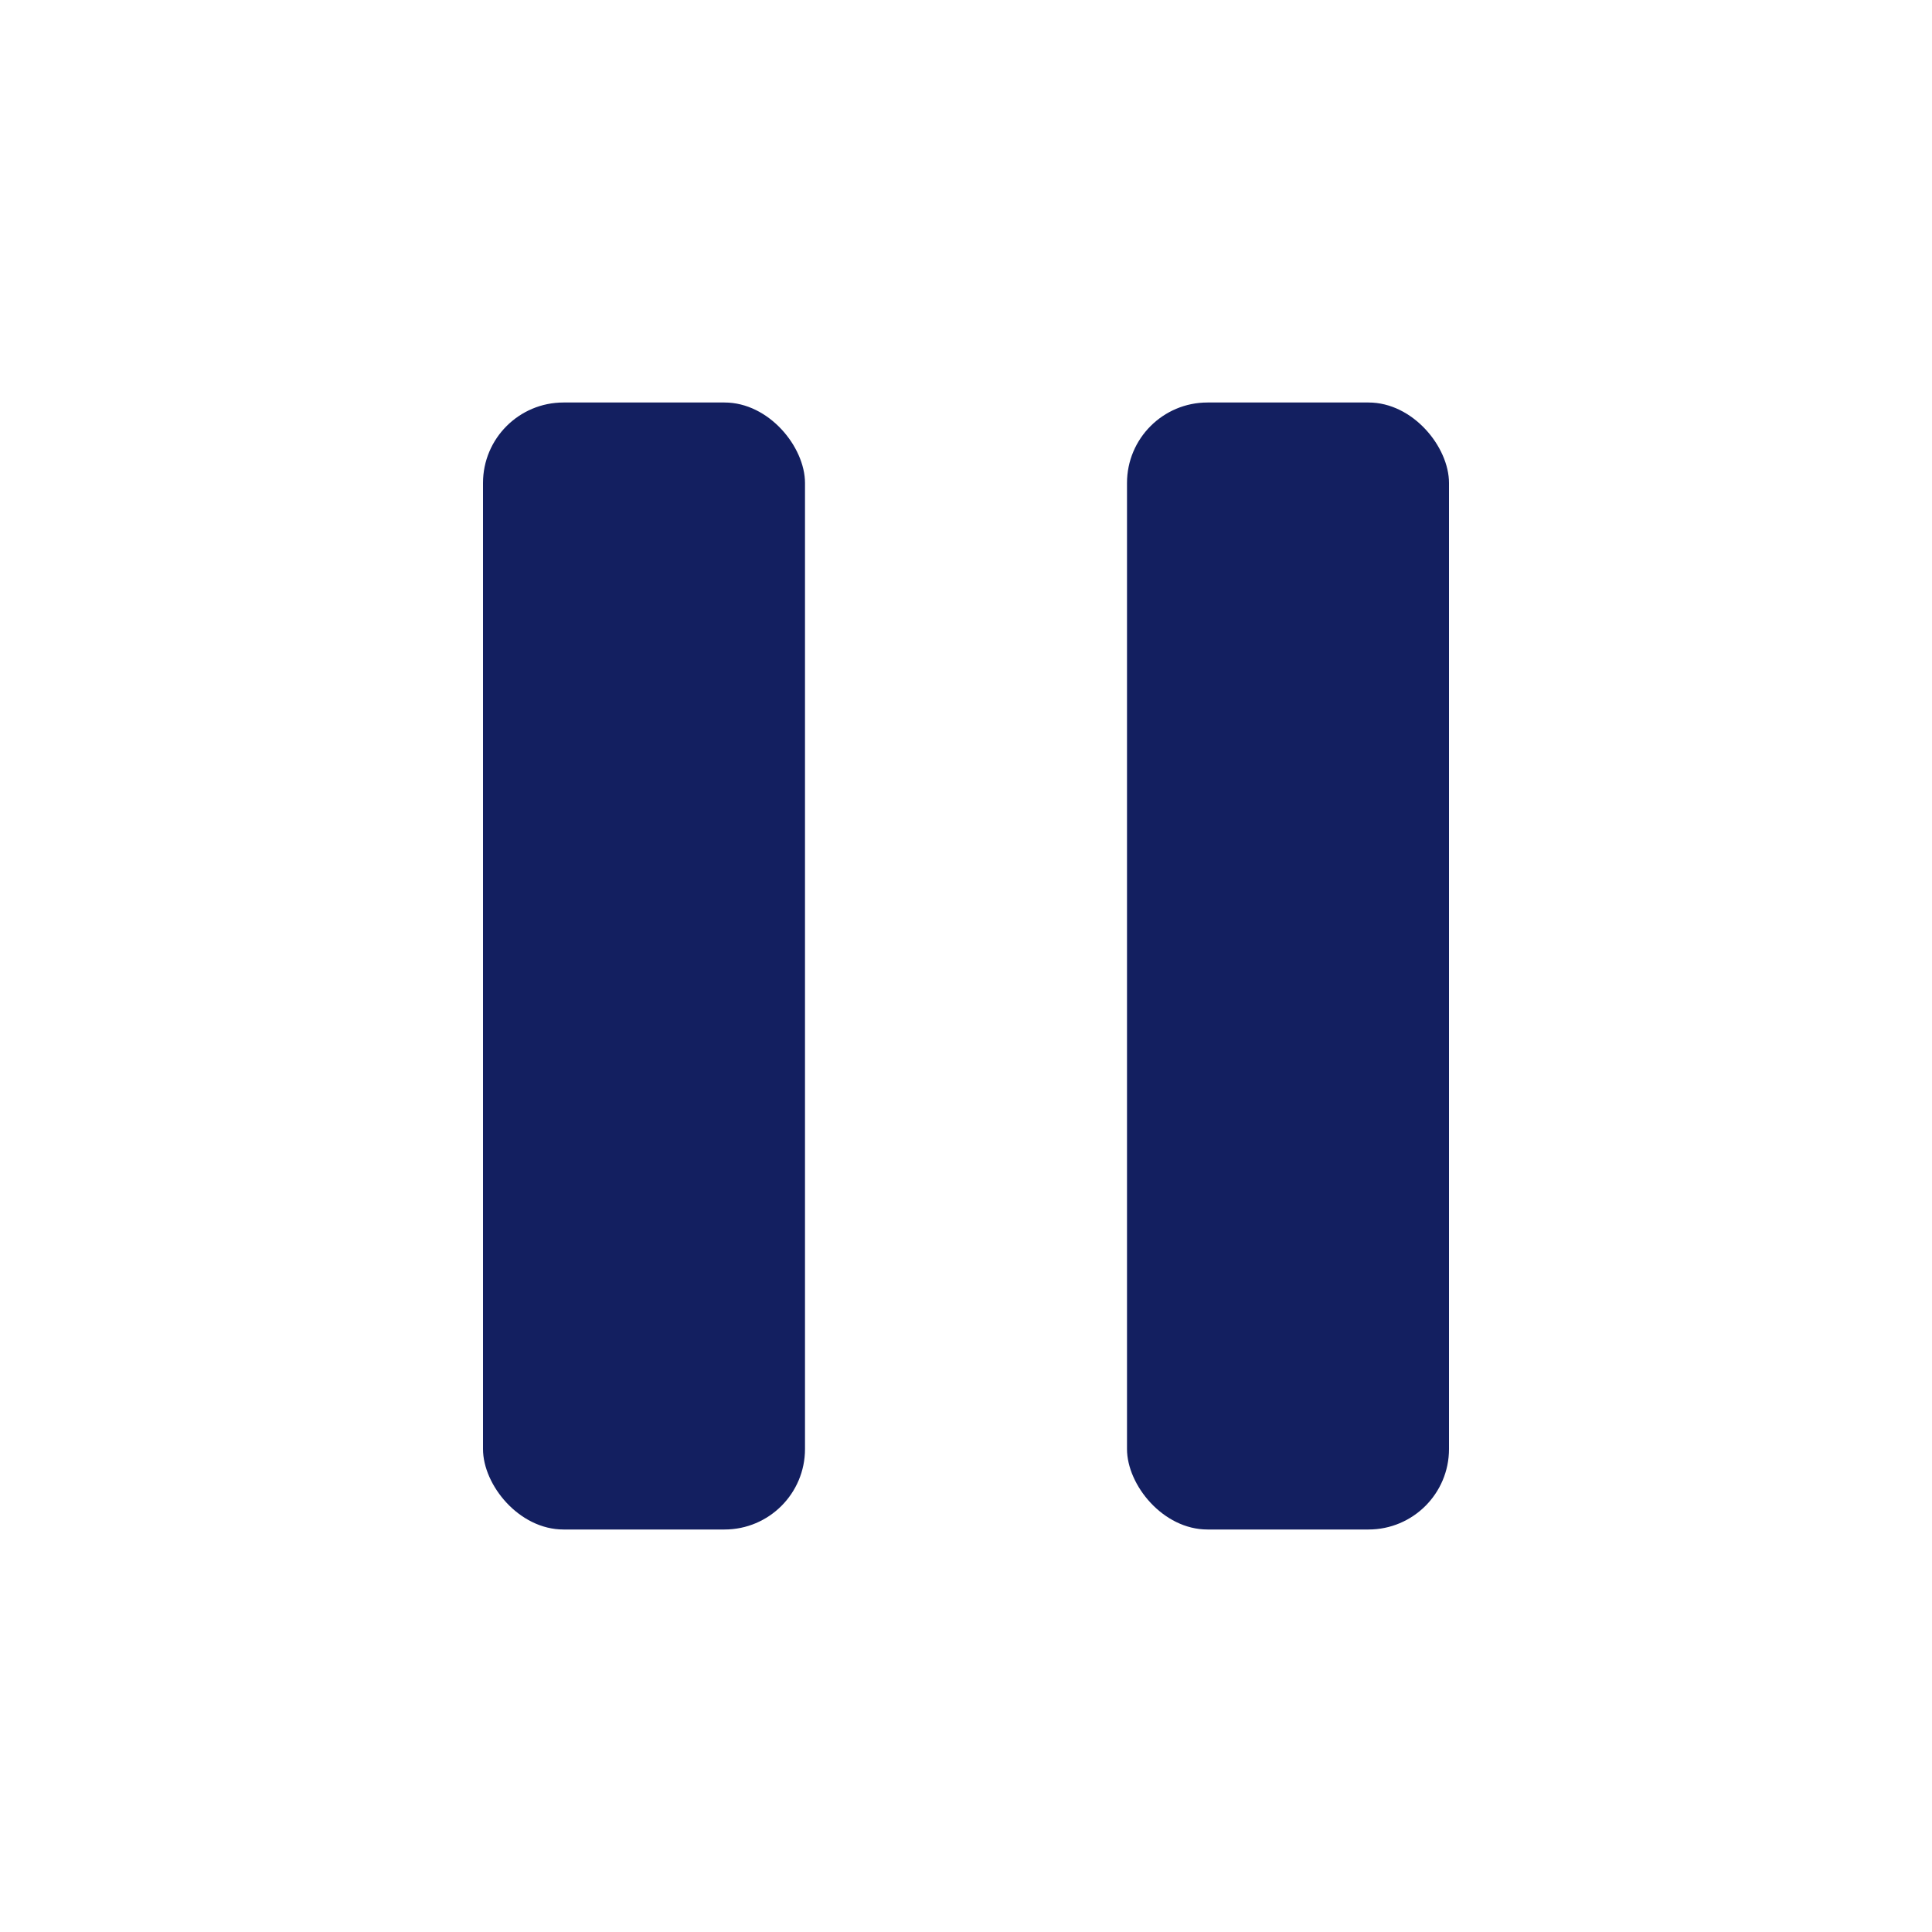 <svg width="24" height="24" viewBox="0 0 24 24" fill="none" xmlns="http://www.w3.org/2000/svg">
<rect x="6" y="5" width="4" height="14" rx="1" fill="#131F60"/>
<rect x="14" y="5" width="4" height="14" rx="1" fill="#131F60"/>
</svg>
